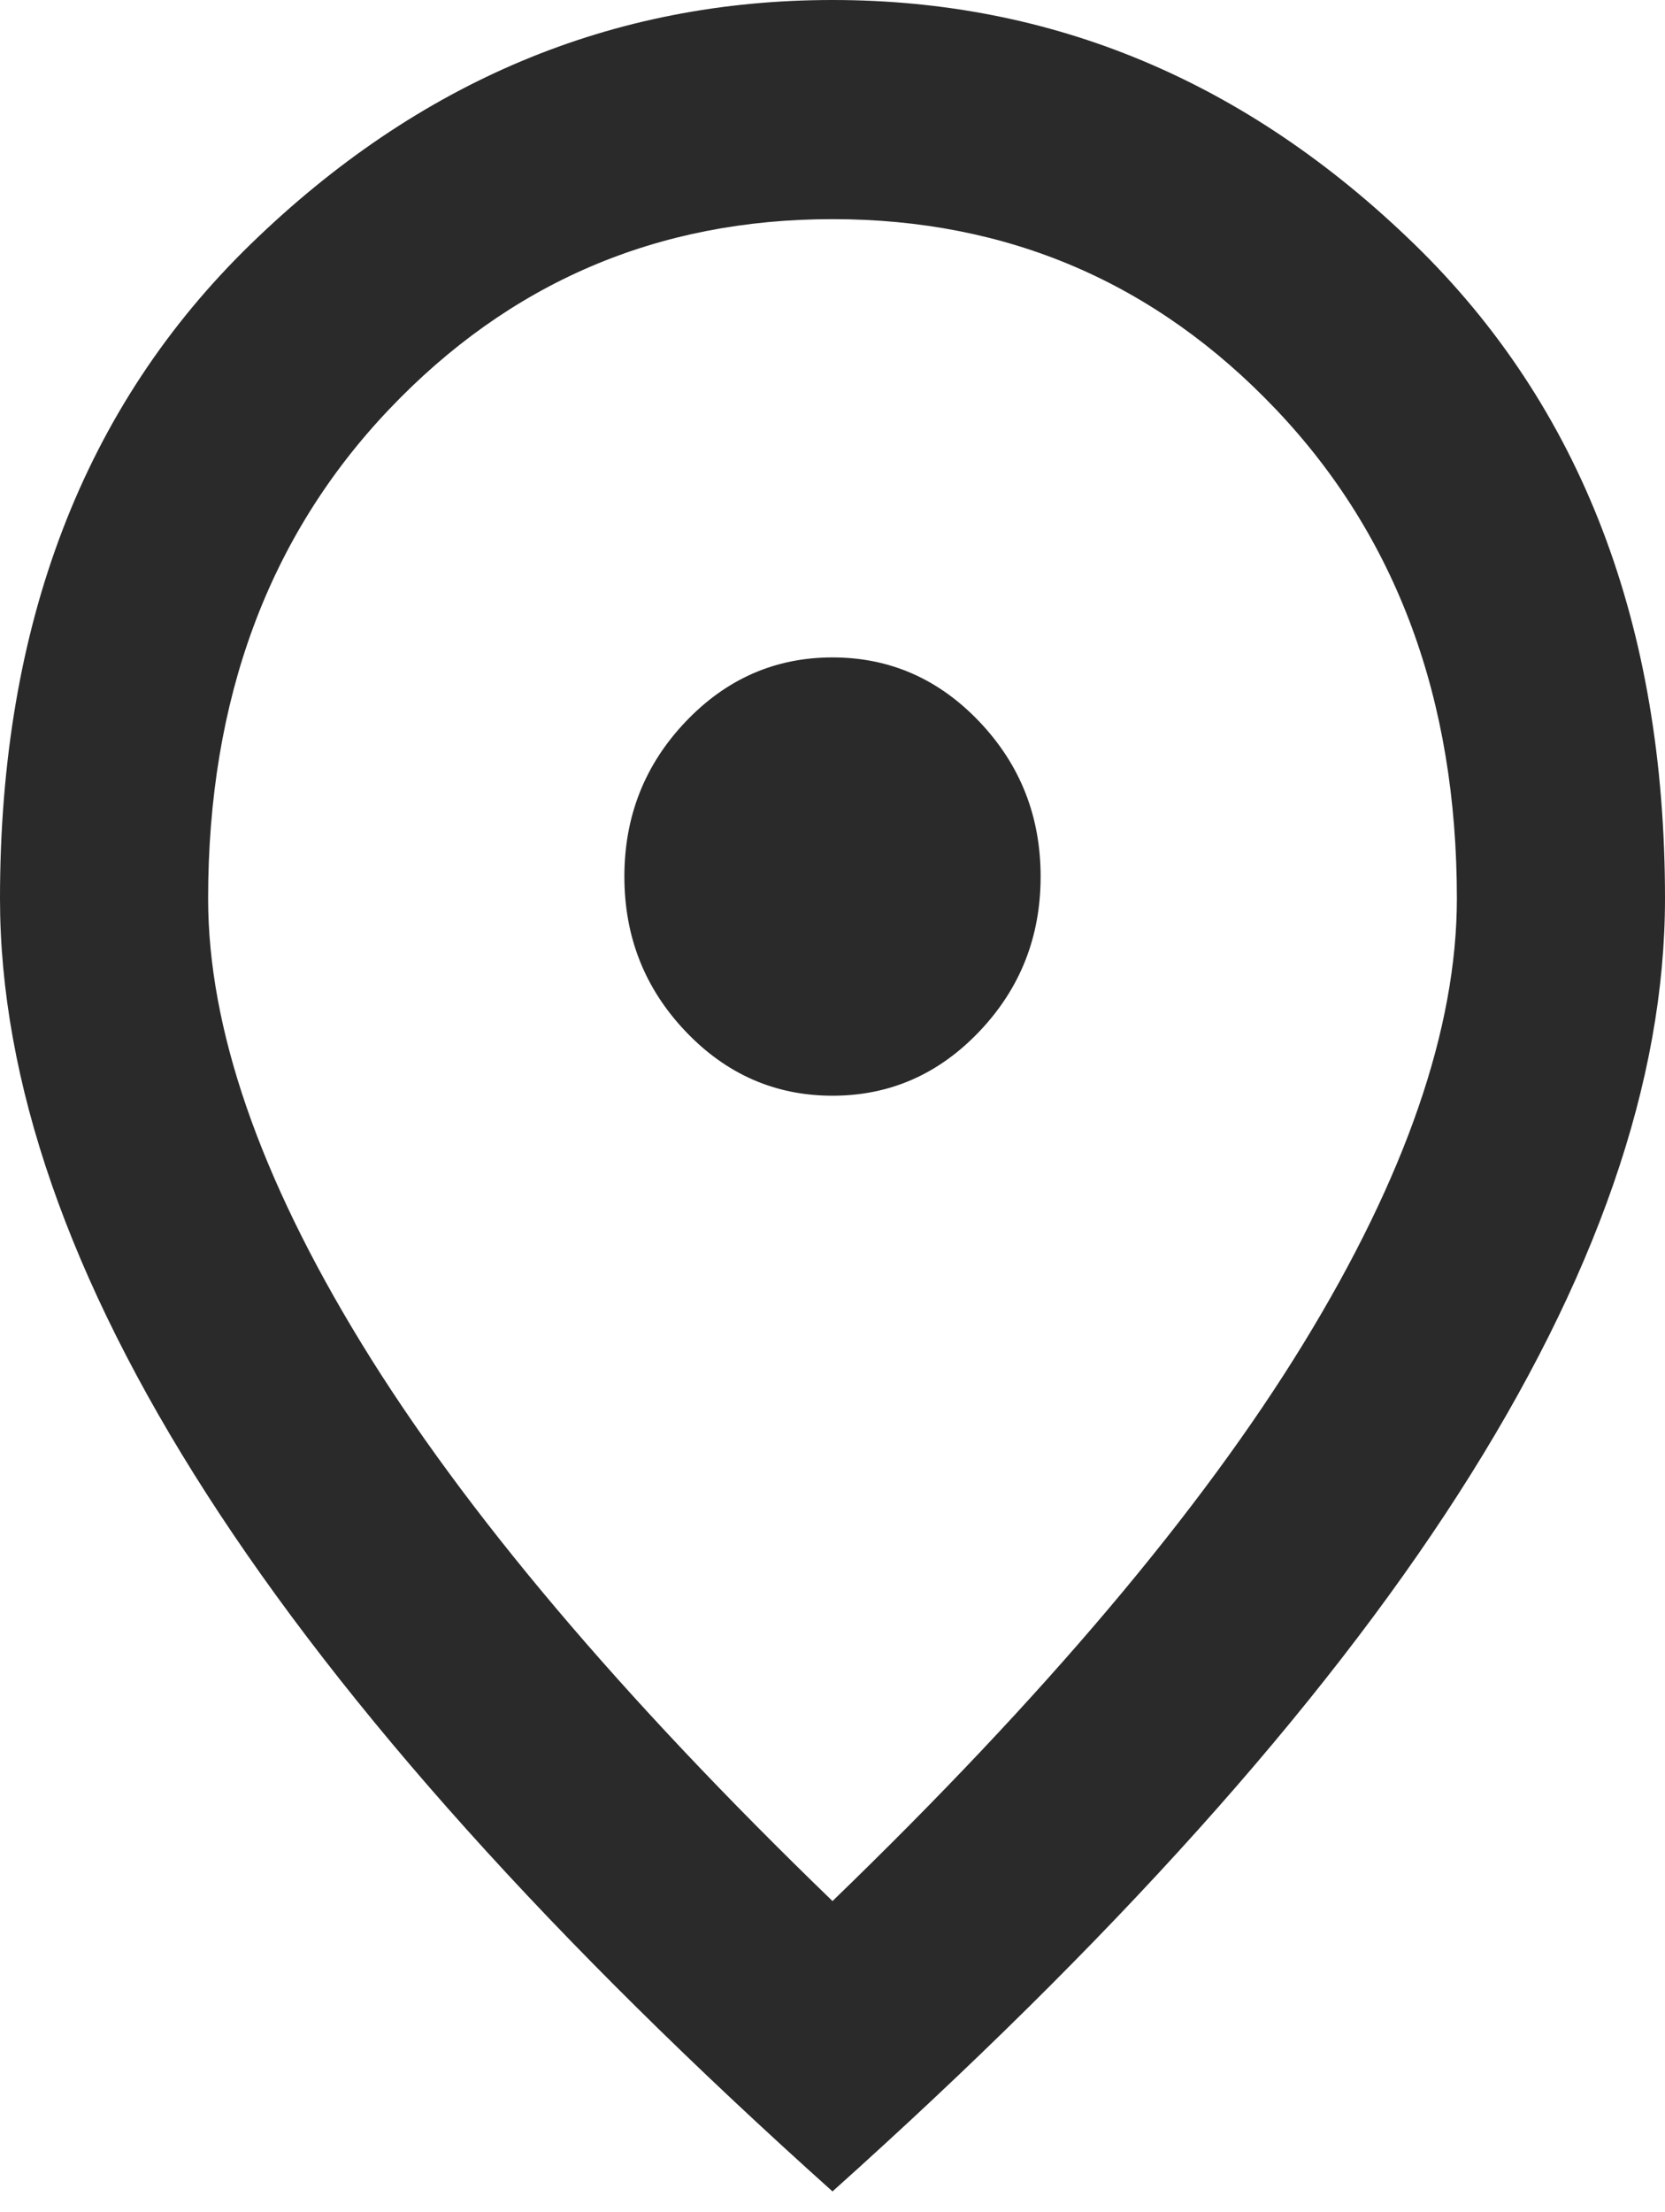 <svg width="64" height="85" viewBox="0 0 64 85" fill="none" xmlns="http://www.w3.org/2000/svg">
<path d="M32 42.101C34.2 42.101 36.083 41.276 37.65 39.627C39.217 37.978 40 35.996 40 33.681C40 31.365 39.217 29.383 37.65 27.734C36.083 26.085 34.2 25.26 32 25.26C29.8 25.26 27.917 26.085 26.35 27.734C24.783 29.383 24 31.365 24 33.681C24 35.996 24.783 37.978 26.35 39.627C27.917 41.276 29.8 42.101 32 42.101ZM32 73.045C40.133 65.186 46.167 58.046 50.1 51.626C54.033 45.206 56 39.504 56 34.523C56 26.874 53.683 20.612 49.05 15.735C44.417 10.858 38.733 8.42 32 8.42C25.267 8.42 19.583 10.858 14.95 15.735C10.317 20.612 8 26.874 8 34.523C8 39.504 9.967 45.206 13.9 51.626C17.833 58.046 23.867 65.186 32 73.045ZM32 84.201C21.267 74.588 13.25 65.659 7.95 57.415C2.65 49.17 0 41.539 0 34.523C0 23.997 3.217 15.612 9.65 9.367C16.083 3.122 23.533 0 32 0C40.467 0 47.917 3.122 54.35 9.367C60.783 15.612 64 23.997 64 34.523C64 41.539 61.35 49.17 56.05 57.415C50.75 65.659 42.733 74.588 32 84.201Z" fill="#2A2A2A"/>
</svg>
